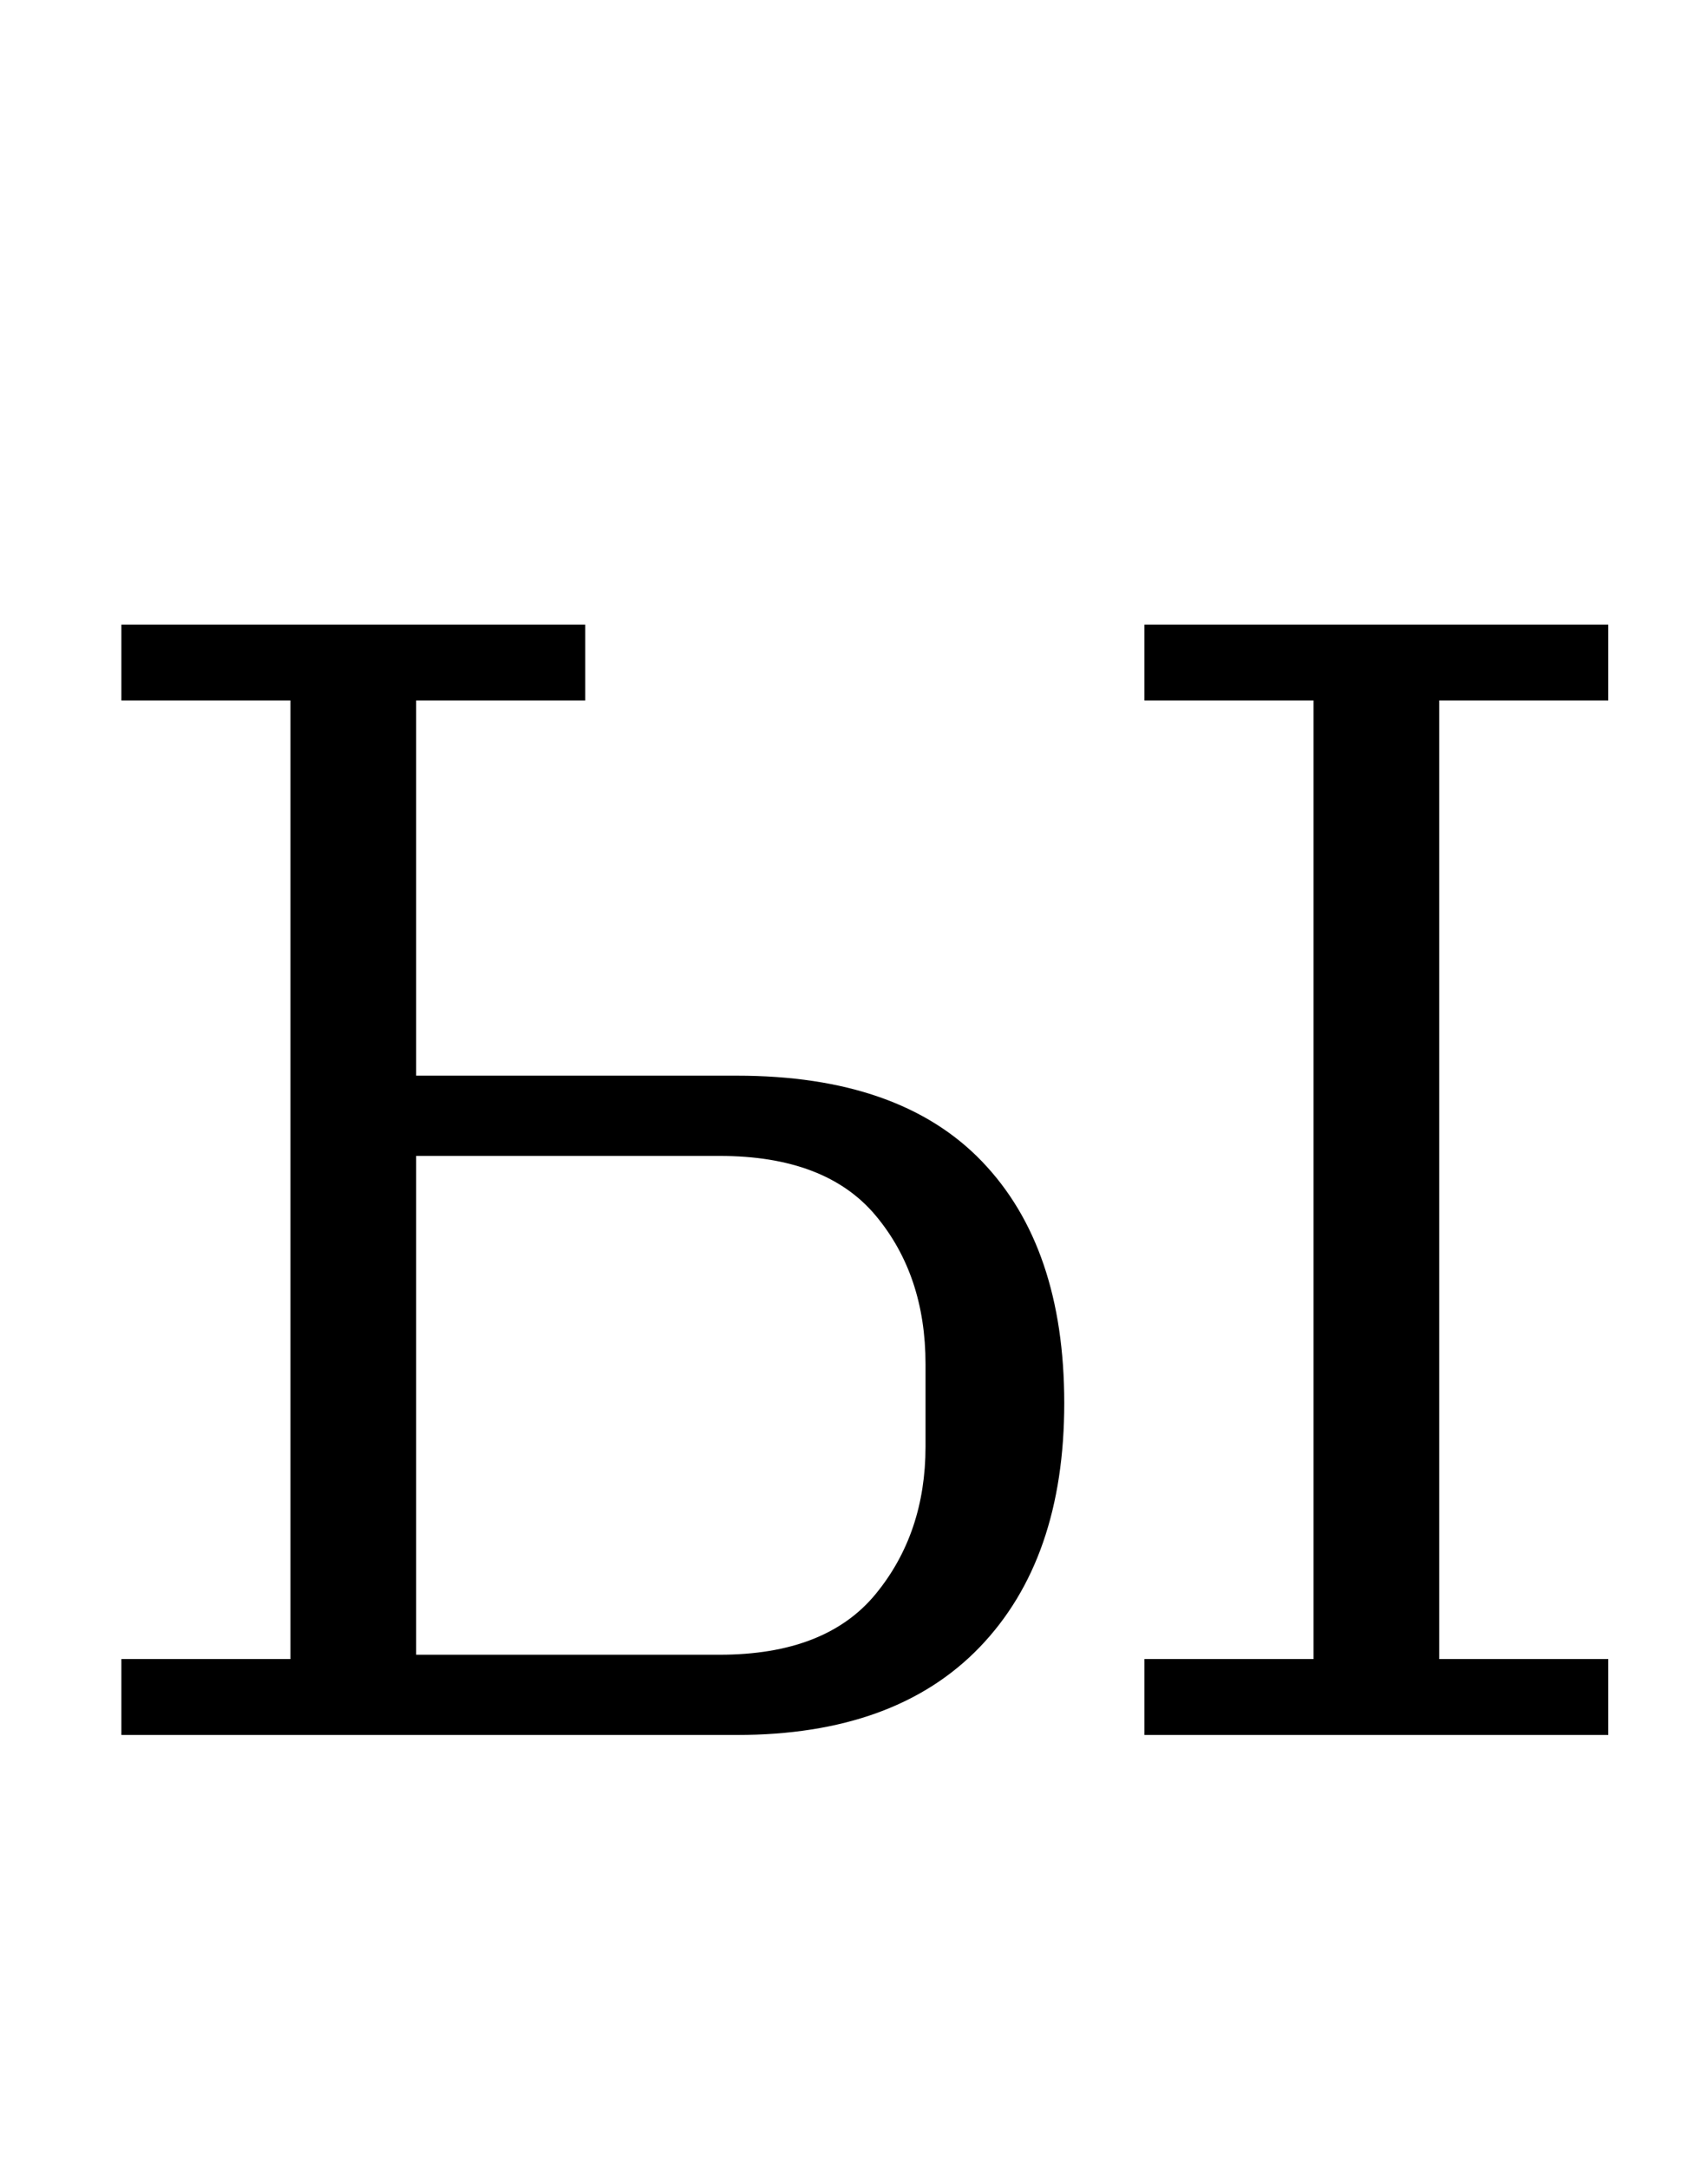 <?xml version="1.0" standalone="no"?>
<!DOCTYPE svg PUBLIC "-//W3C//DTD SVG 1.1//EN" "http://www.w3.org/Graphics/SVG/1.1/DTD/svg11.dtd" >
<svg xmlns="http://www.w3.org/2000/svg" xmlns:xlink="http://www.w3.org/1999/xlink" version="1.1" viewBox="-10 0 788 1000">
  <g transform="matrix(1 0 0 -1 0 800)">
   <path fill="currentColor"
d="M46 35h78v442h-78v35h214v-35h-78v-173h148q75 0 113 -39.5t38 -111.5t-39 -112.5t-112 -40.5h-284v35zM518 35h78v442h-78v35h214v-35h-78v-442h78v-35h-214v35zM322 37q49 0 72 28t23 68v38q0 41 -23 68.5t-72 27.5h-140v-230h140z" />
  </g>

</svg>
